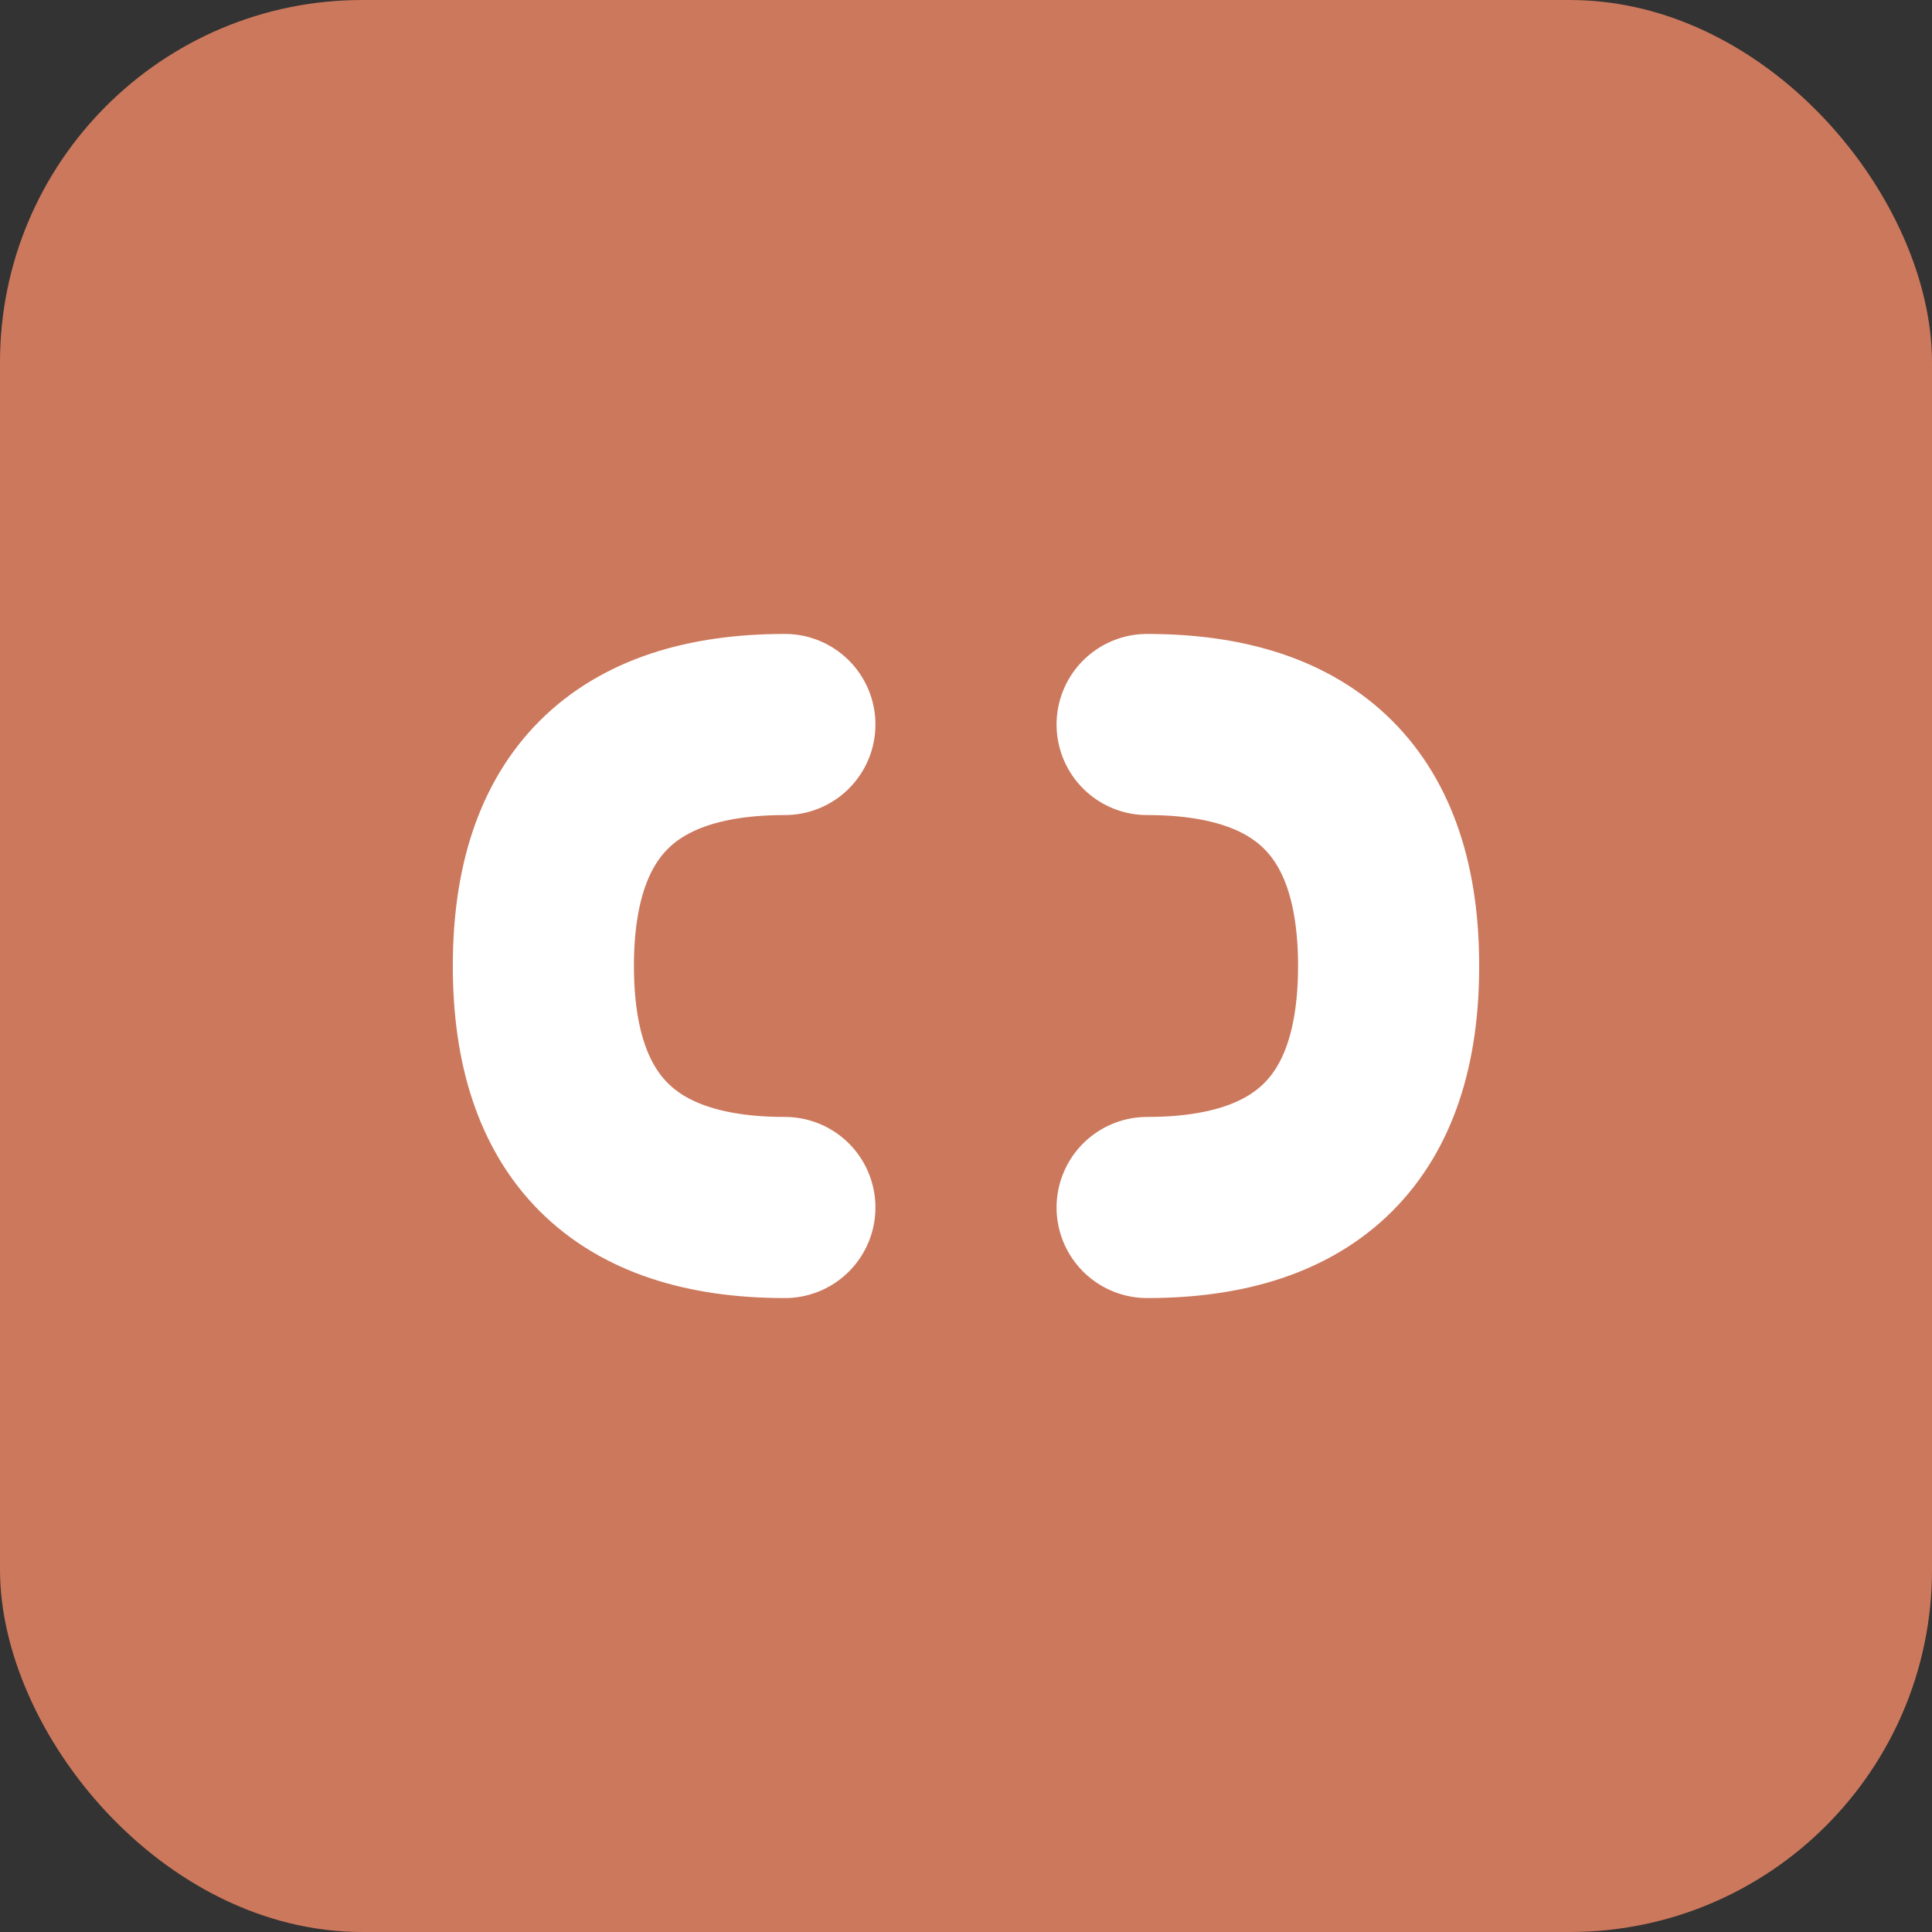 <svg width="32" height="32" viewBox="0 0 32 32" xmlns="http://www.w3.org/2000/svg">
  <rect x="0" y="0" width="32" height="32" fill="#333333" stroke="none"/>
  <!-- Favicon - Rounded square with rounded brackets -->
  
  <!-- Background -->
  <rect width="32" height="32" rx="6" fill="#CC785C"/>
  
  <!-- Rounded code brackets -->
  <path d="M 13 16 Q 9 16 9 12 Q 9 8 13 8 M 19 8 Q 23 8 23 12 Q 23 16 19 16" 
        fill="none" 
        stroke="#FFFFFF" 
        stroke-width="3" 
        stroke-linecap="round"
        transform="translate(0, 4)"/>
</svg>